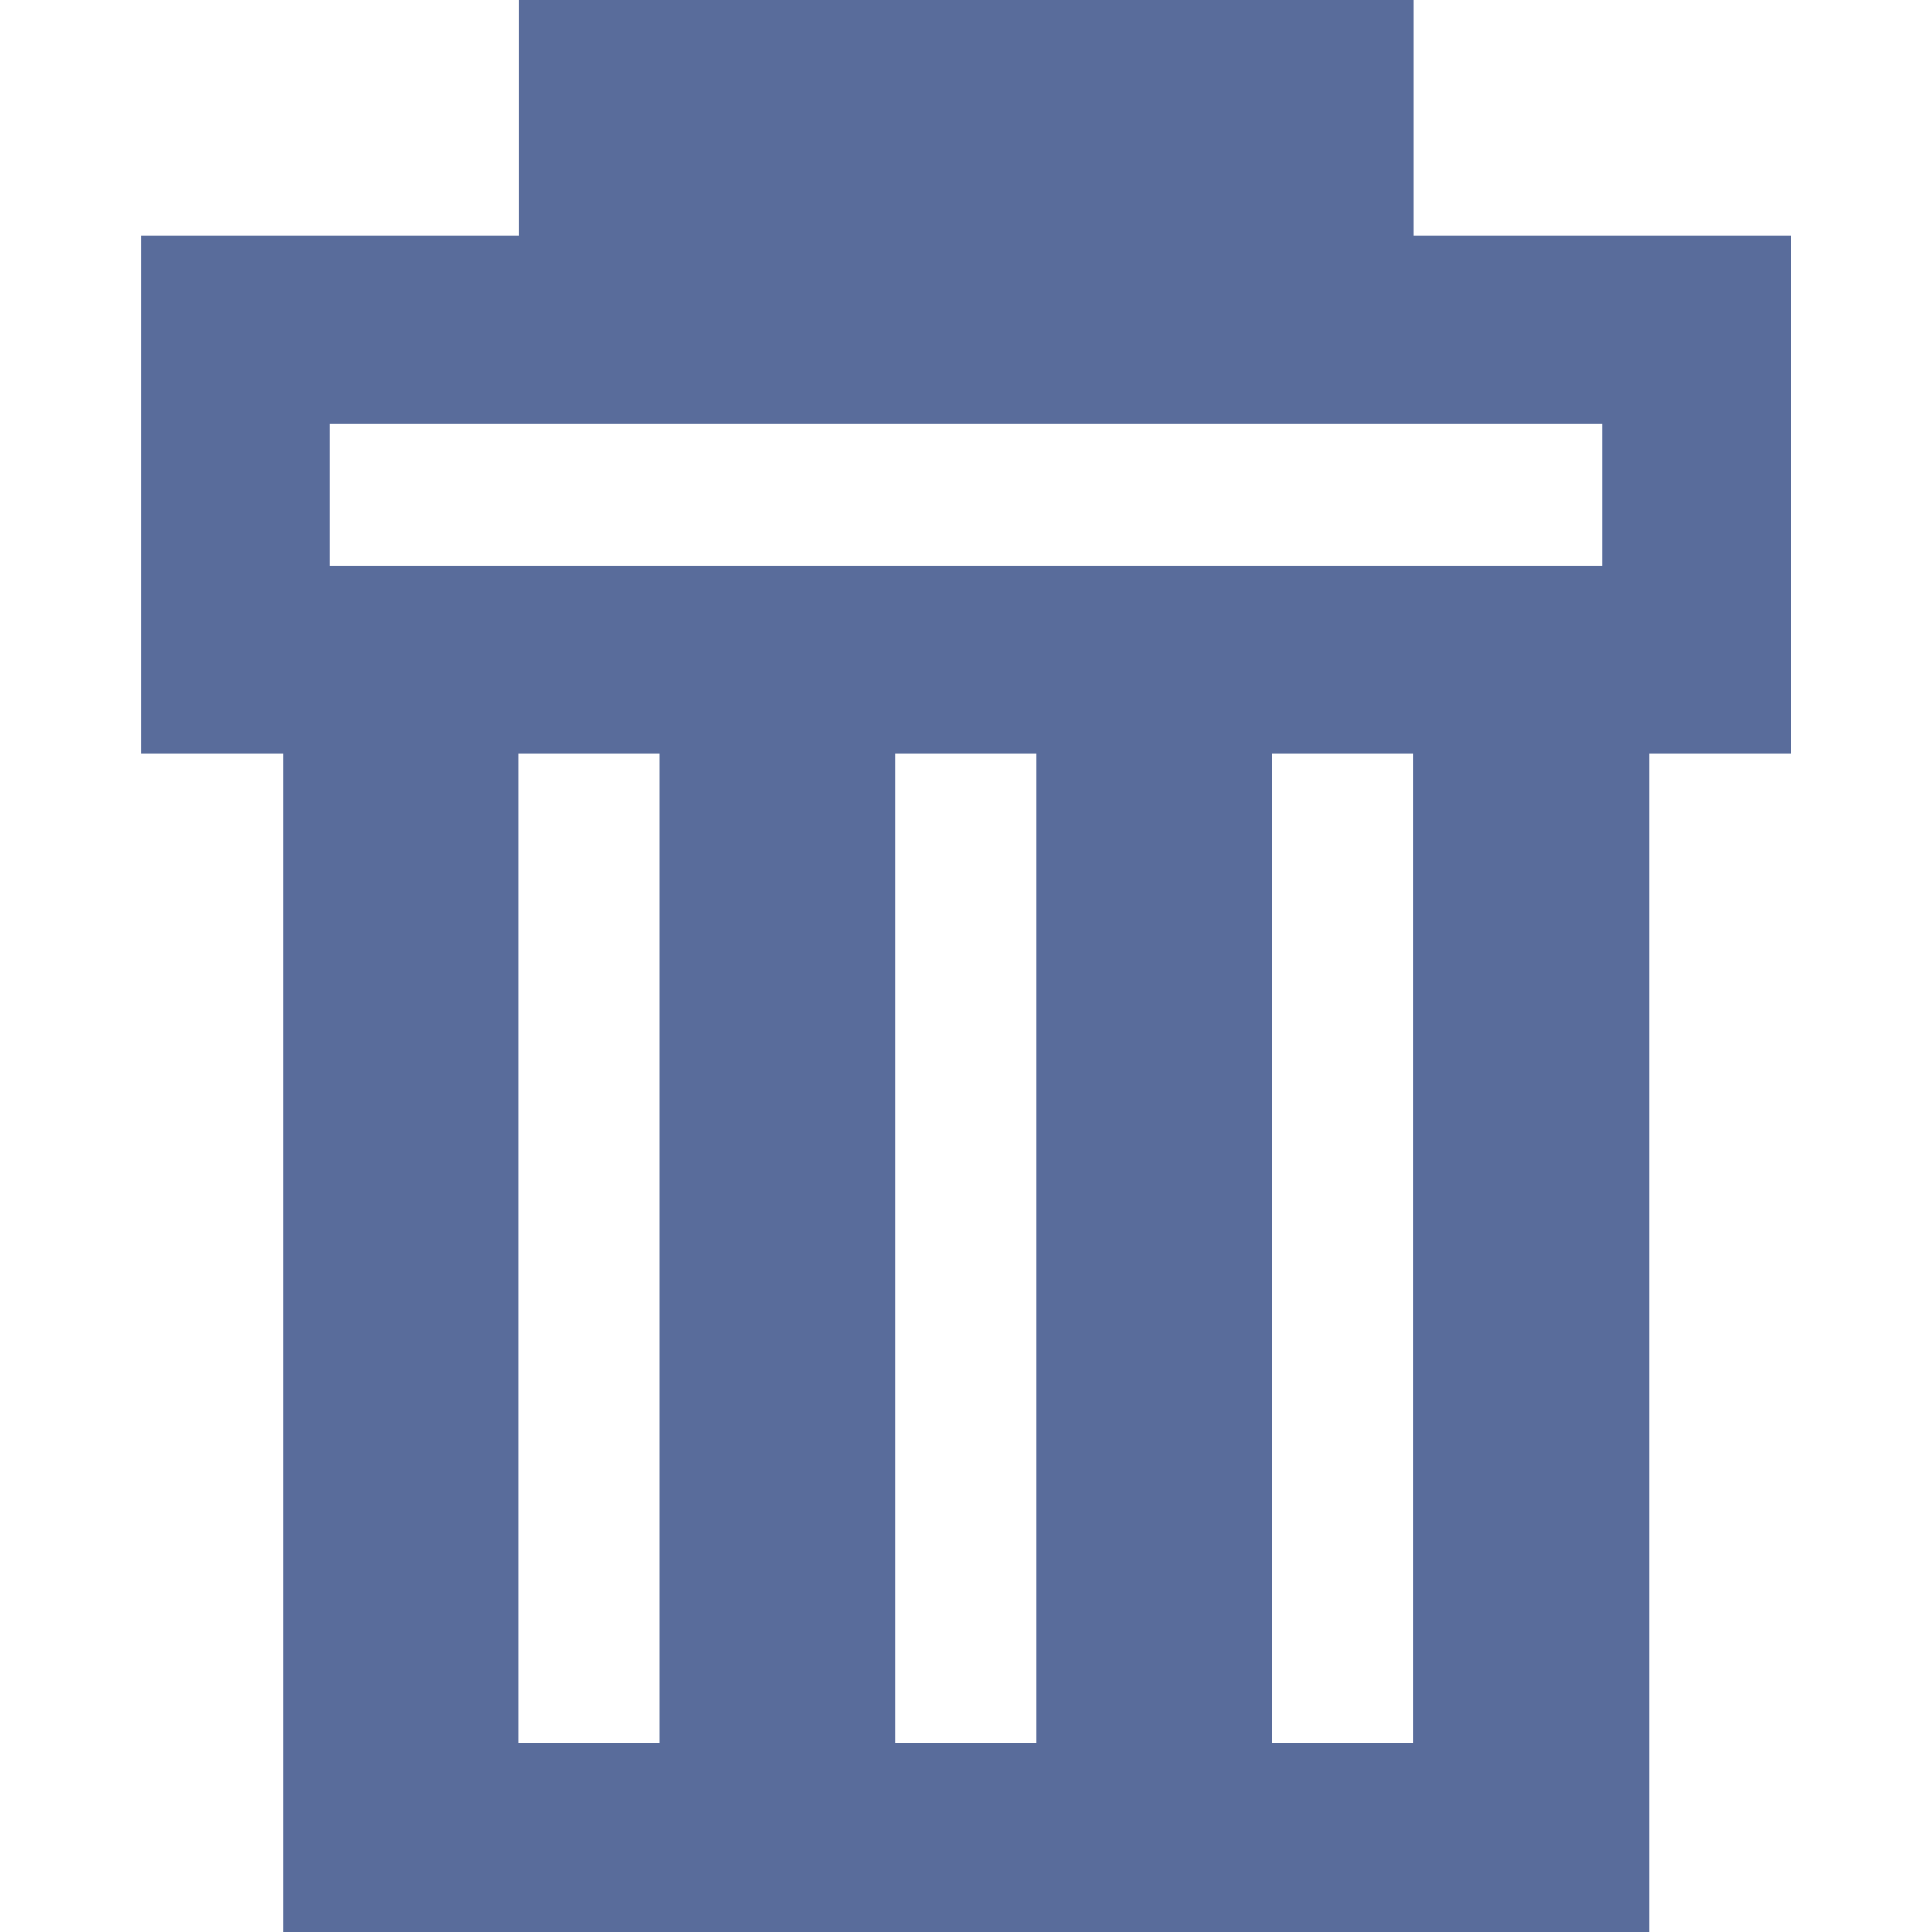 <?xml version="1.0" encoding="utf-8"?>
<!-- Generator: Adobe Illustrator 16.0.0, SVG Export Plug-In . SVG Version: 6.00 Build 0)  -->
<!DOCTYPE svg PUBLIC "-//W3C//DTD SVG 1.1//EN" "http://www.w3.org/Graphics/SVG/1.1/DTD/svg11.dtd">
<svg version="1.1" id="Layer_1" xmlns="http://www.w3.org/2000/svg" xmlns:xlink="http://www.w3.org/1999/xlink" x="0px" y="0px"
	 width="512px" height="512px" viewBox="0 0 512 512" enable-background="new 0 0 512 512" xml:space="preserve">
<path fill-rule="evenodd" clip-rule="evenodd" fill="#596C9B" d="M37.5,62.4v137.4h37.5V512h362.1V199.8h37.5V62.4h-99.9V0H137.4
	v62.4H37.5z M87.4,112.4h337.2v37.5H87.4V112.4z M174.8,199.8V462h-37.5V199.8H174.8z M274.7,199.8V462h-37.5V199.8H274.7z
	 M374.6,199.8V462h-37.5V199.8H374.6z"/>
</svg>
